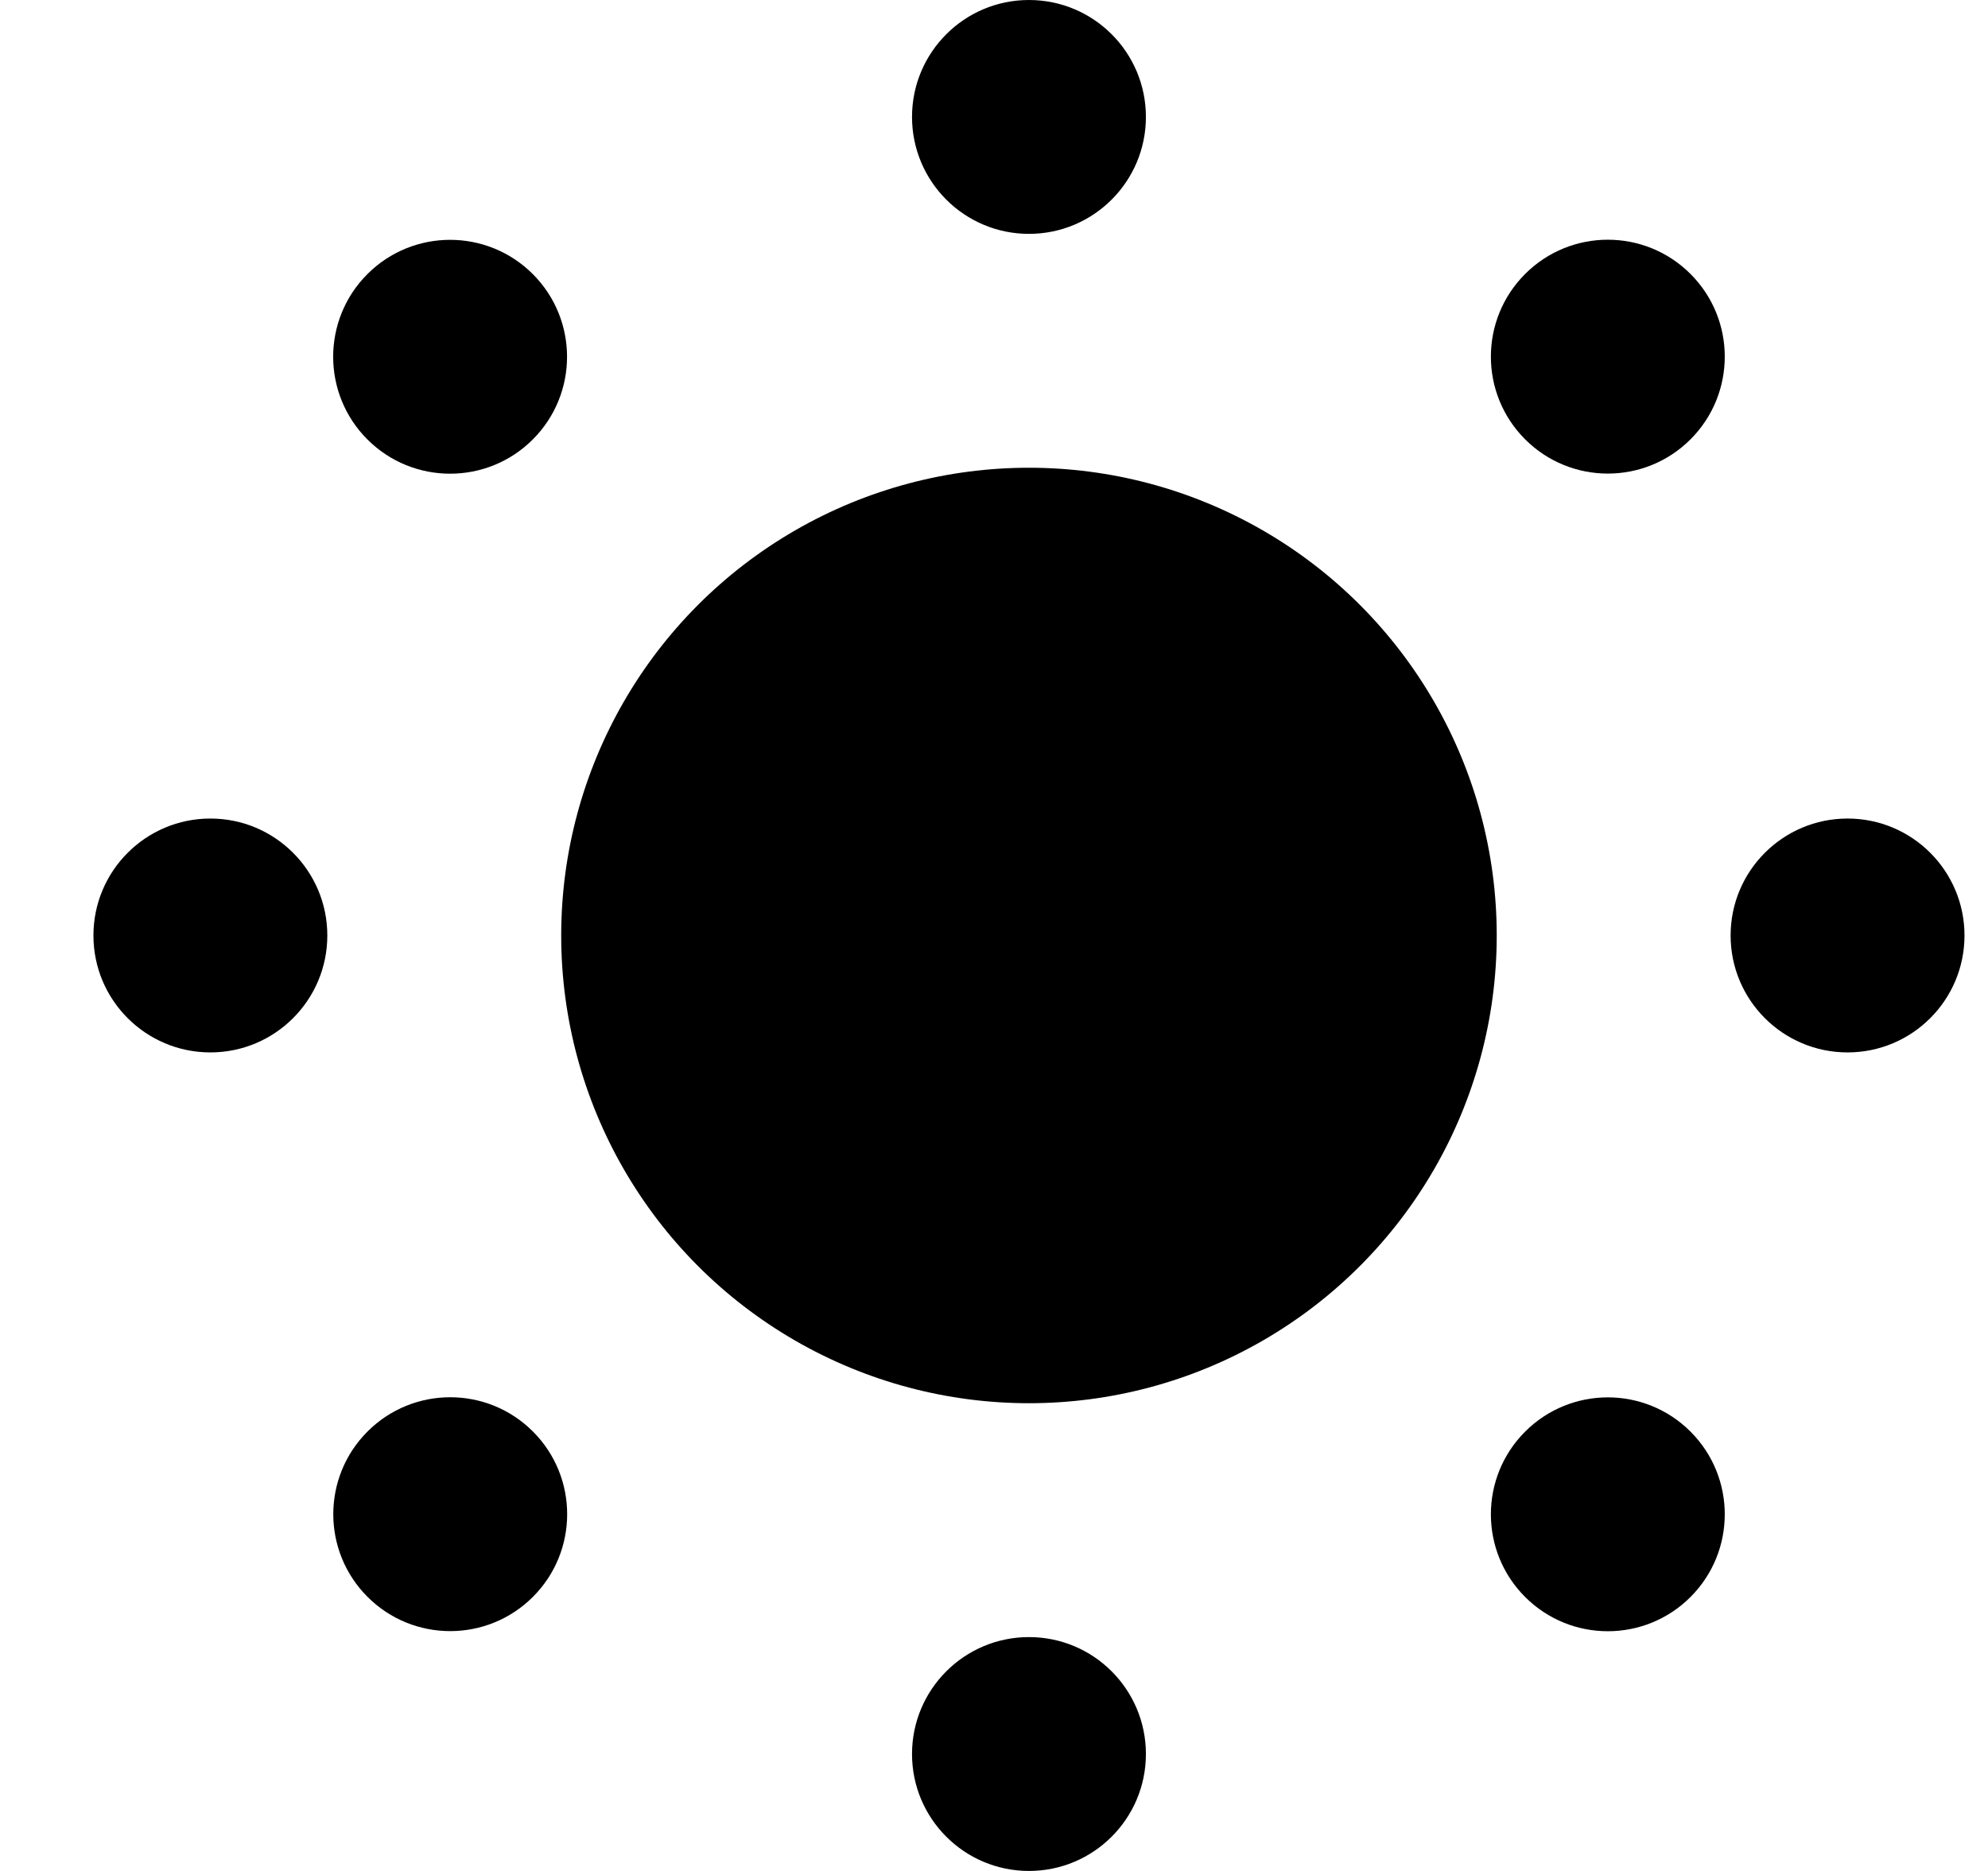 <svg width="17" height="16" viewBox="0 0 17 16" fill="none" xmlns="http://www.w3.org/2000/svg"><circle cx="8.799" cy="8" r="4" fill="currentColor"></circle><circle class="ray" cx="8.799" cy="1" r="1" fill="currentColor"></circle><circle class="ray" cx="8.799" cy="15" r="1" fill="currentColor"></circle><circle class="ray" cx="1.799" cy="8" r="1" transform="rotate(-90 1.799 8)" fill="currentColor"></circle><circle class="ray" cx="15.799" cy="8" r="1" transform="rotate(-90 15.799 8)" fill="currentColor"></circle><circle class="ray" cx="3.849" cy="3.051" r="1" transform="rotate(-45 3.849 3.051)" fill="currentColor"></circle><circle class="ray" cx="13.749" cy="12.95" r="1" transform="rotate(-45 13.749 12.95)" fill="currentColor"></circle><circle class="ray" cx="3.85" cy="12.949" r="1" transform="rotate(-135 3.85 12.949)" fill="currentColor"></circle><circle class="ray" cx="13.749" cy="3.05" r="1" transform="rotate(-135 13.749 3.05)" fill="currentColor"></circle></svg>
